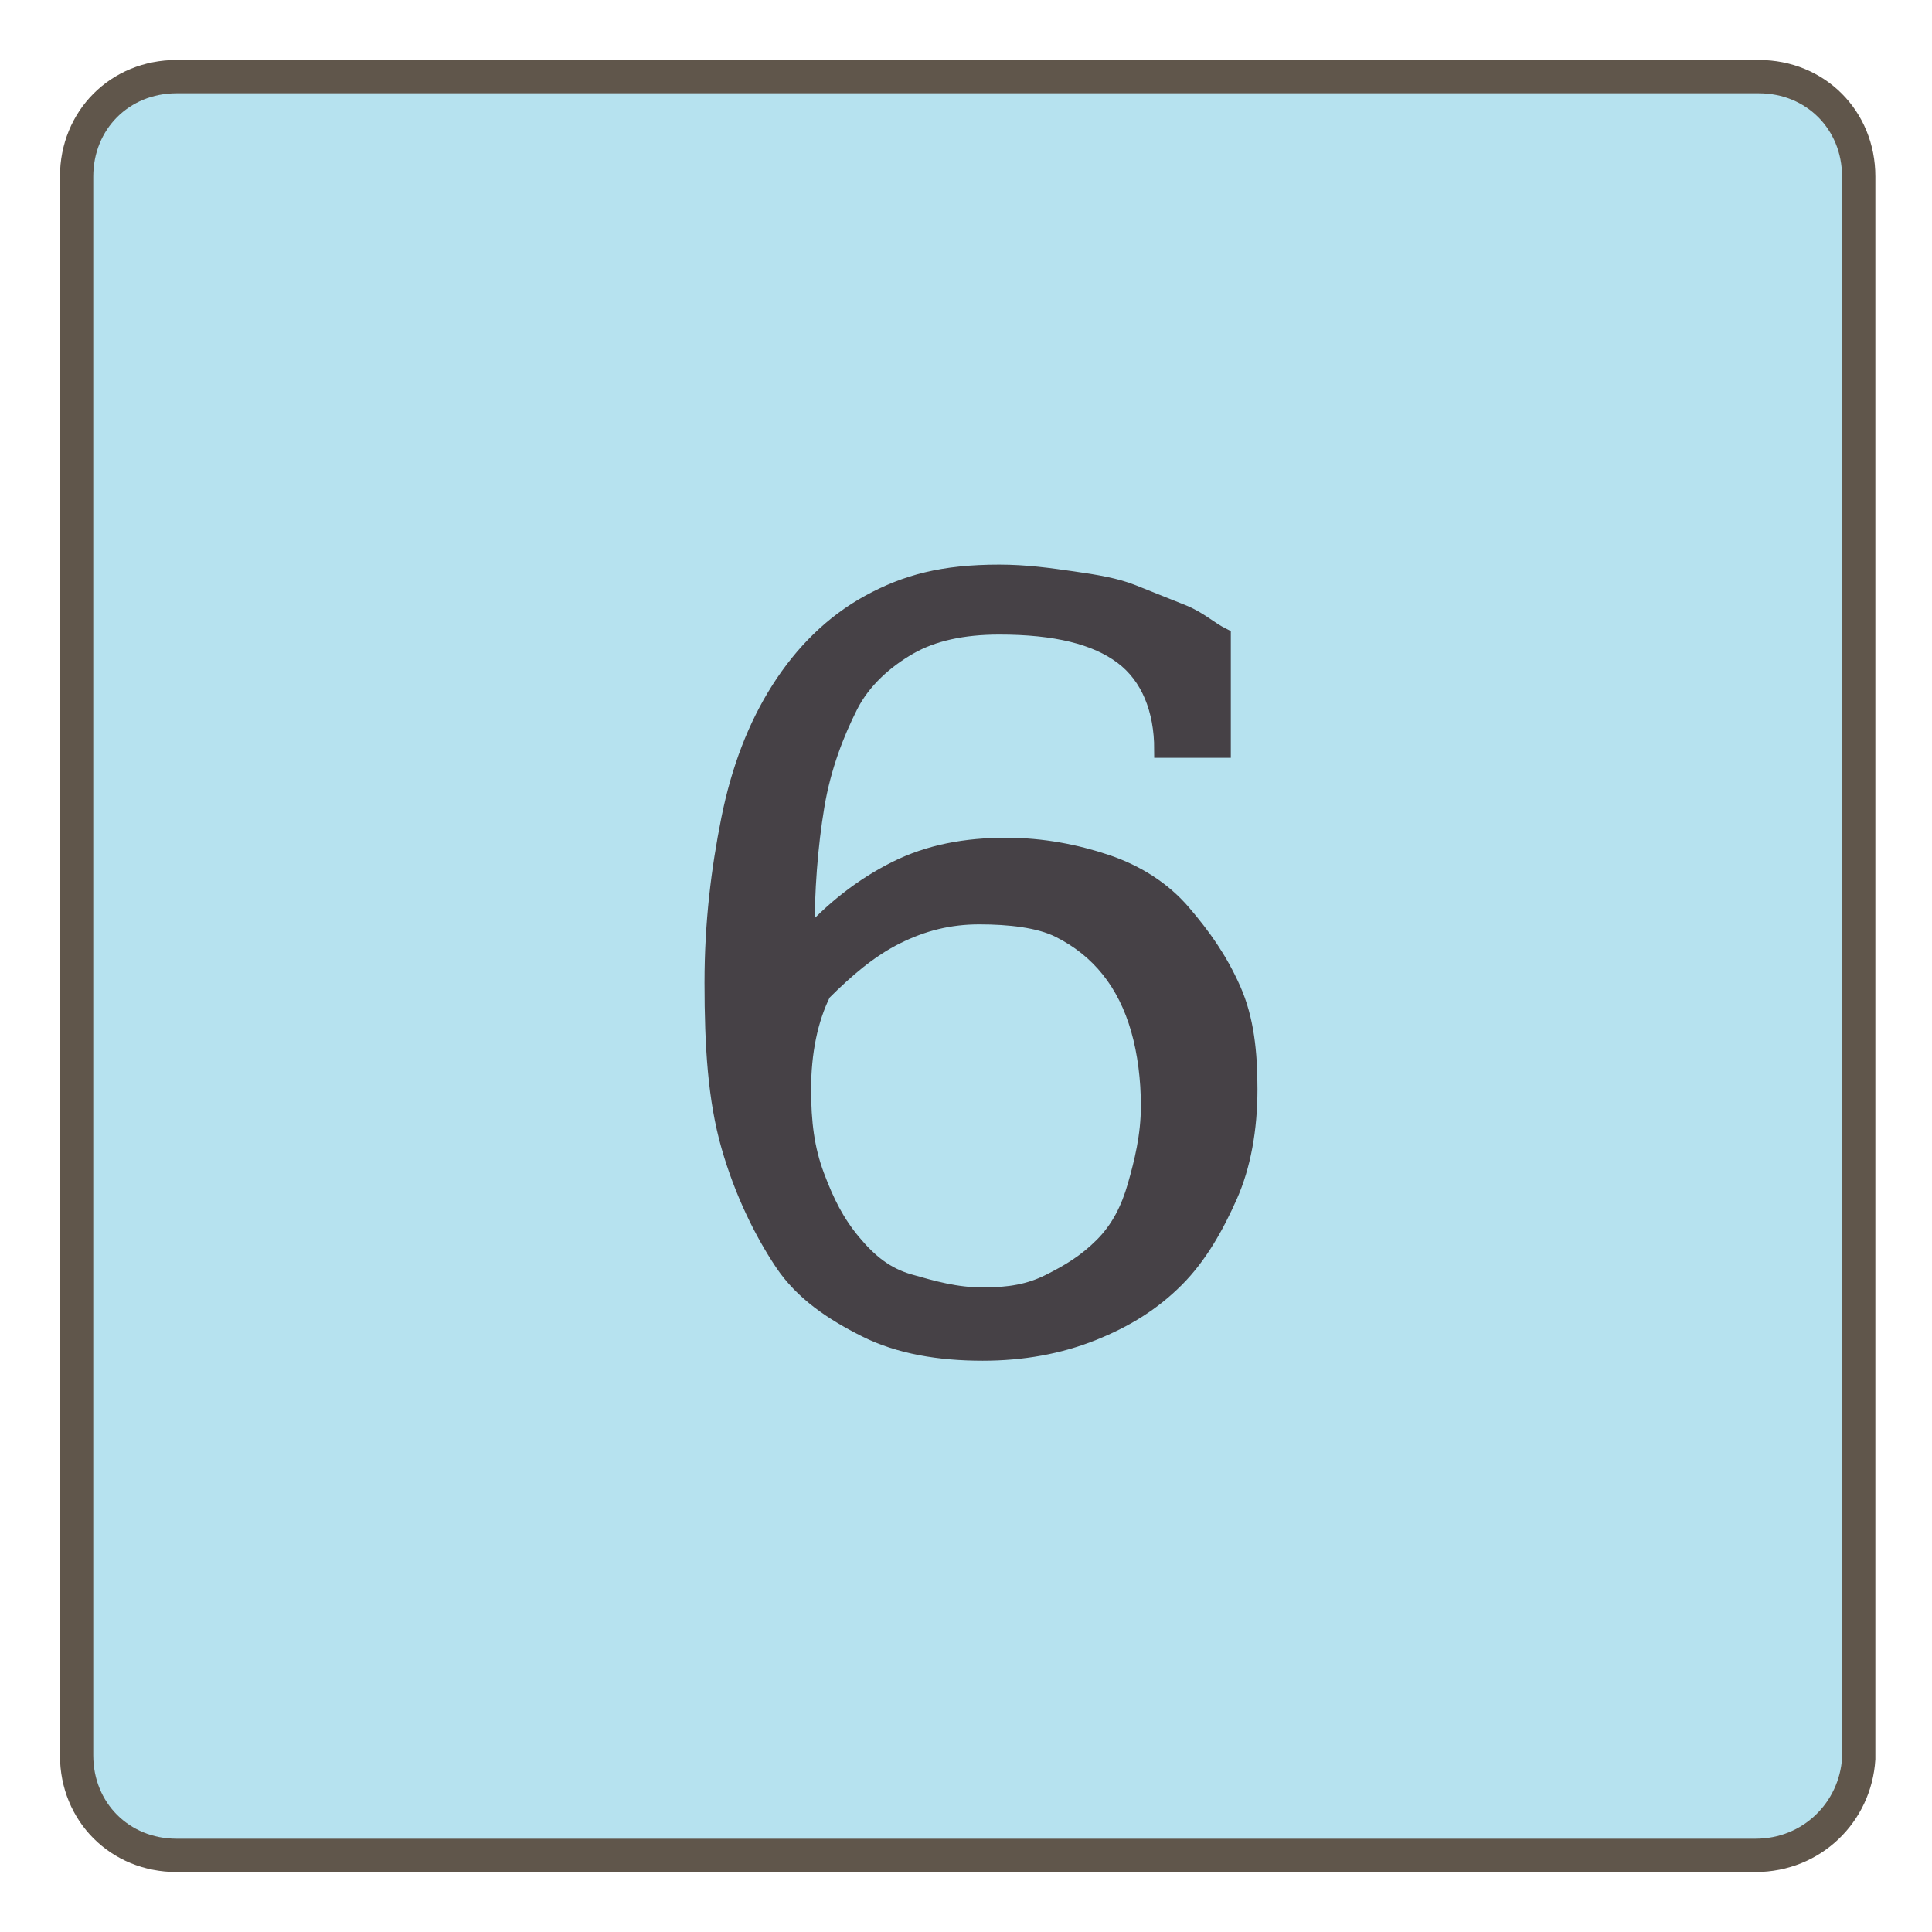 <?xml version="1.0" encoding="utf-8"?>
<!-- Generator: Adobe Illustrator 19.2.0, SVG Export Plug-In . SVG Version: 6.00 Build 0)  -->
<!DOCTYPE svg PUBLIC "-//W3C//DTD SVG 1.1//EN" "http://www.w3.org/Graphics/SVG/1.1/DTD/svg11.dtd">
<svg version="1.1" id="Layer_1" xmlns="http://www.w3.org/2000/svg" xmlns:xlink="http://www.w3.org/1999/xlink" x="0px" y="0px"
	 viewBox="0 0 58 58" style="enable-background:new 0 0 58 58;" xml:space="preserve">
<style type="text/css">
	.st0{fill:#B6E2EF;stroke:#60564B;stroke-miterlimit:10;}
	.st1{fill:#464146;stroke:#464146;stroke-width:0.5;stroke-miterlimit:10;}
</style>
<g>
	<path class="st0" d="M52.7,55.7H5.3c-1.7,0-3-1.3-3-3V5.3c0-1.7,1.3-3,3-3h47.5c1.7,0,3,1.3,3,3v47.5
		C55.7,54.4,54.4,55.7,52.7,55.7z"/>
</g>
<g>
	<g>
		<path class="st1" d="M30,17.2c0.8,0,1.5,0.1,2.2,0.2s1.3,0.2,1.8,0.4s1,0.4,1.5,0.6s0.8,0.5,1.2,0.7v3.4h-1.8
			c0-1.2-0.4-2.2-1.2-2.8s-2-0.9-3.7-0.9c-1.1,0-2,0.2-2.7,0.6s-1.4,1-1.8,1.8s-0.8,1.8-1,3s-0.3,2.5-0.3,4c0.8-0.9,1.7-1.6,2.7-2.1
			s2.1-0.7,3.3-0.7c1.1,0,2.1,0.2,3,0.5s1.7,0.8,2.3,1.5s1.1,1.4,1.5,2.3s0.5,1.9,0.5,3c0,1.2-0.2,2.3-0.6,3.2s-0.9,1.8-1.6,2.5
			s-1.5,1.2-2.5,1.6s-2.1,0.6-3.3,0.6c-1.3,0-2.5-0.2-3.5-0.7s-1.9-1.1-2.5-2s-1.2-2.1-1.6-3.5s-0.5-3-0.5-4.9
			c0-1.8,0.2-3.4,0.5-4.9s0.8-2.8,1.5-3.9s1.6-2,2.7-2.6S28.3,17.2,30,17.2z M29.4,27.5c-0.9,0-1.7,0.2-2.5,0.6s-1.5,1-2.2,1.7
			c-0.4,0.8-0.6,1.8-0.6,2.9c0,1,0.1,1.8,0.4,2.6s0.6,1.4,1.1,2s1,1,1.7,1.2s1.4,0.4,2.2,0.4c0.8,0,1.4-0.1,2-0.4
			c0.6-0.3,1.1-0.6,1.6-1.1s0.8-1.1,1-1.8s0.4-1.5,0.4-2.4c0-0.8-0.1-1.6-0.3-2.3s-0.5-1.3-0.9-1.8s-0.9-0.9-1.5-1.2
			S30.3,27.5,29.4,27.5z"/>
	</g>
</g>
</svg>

